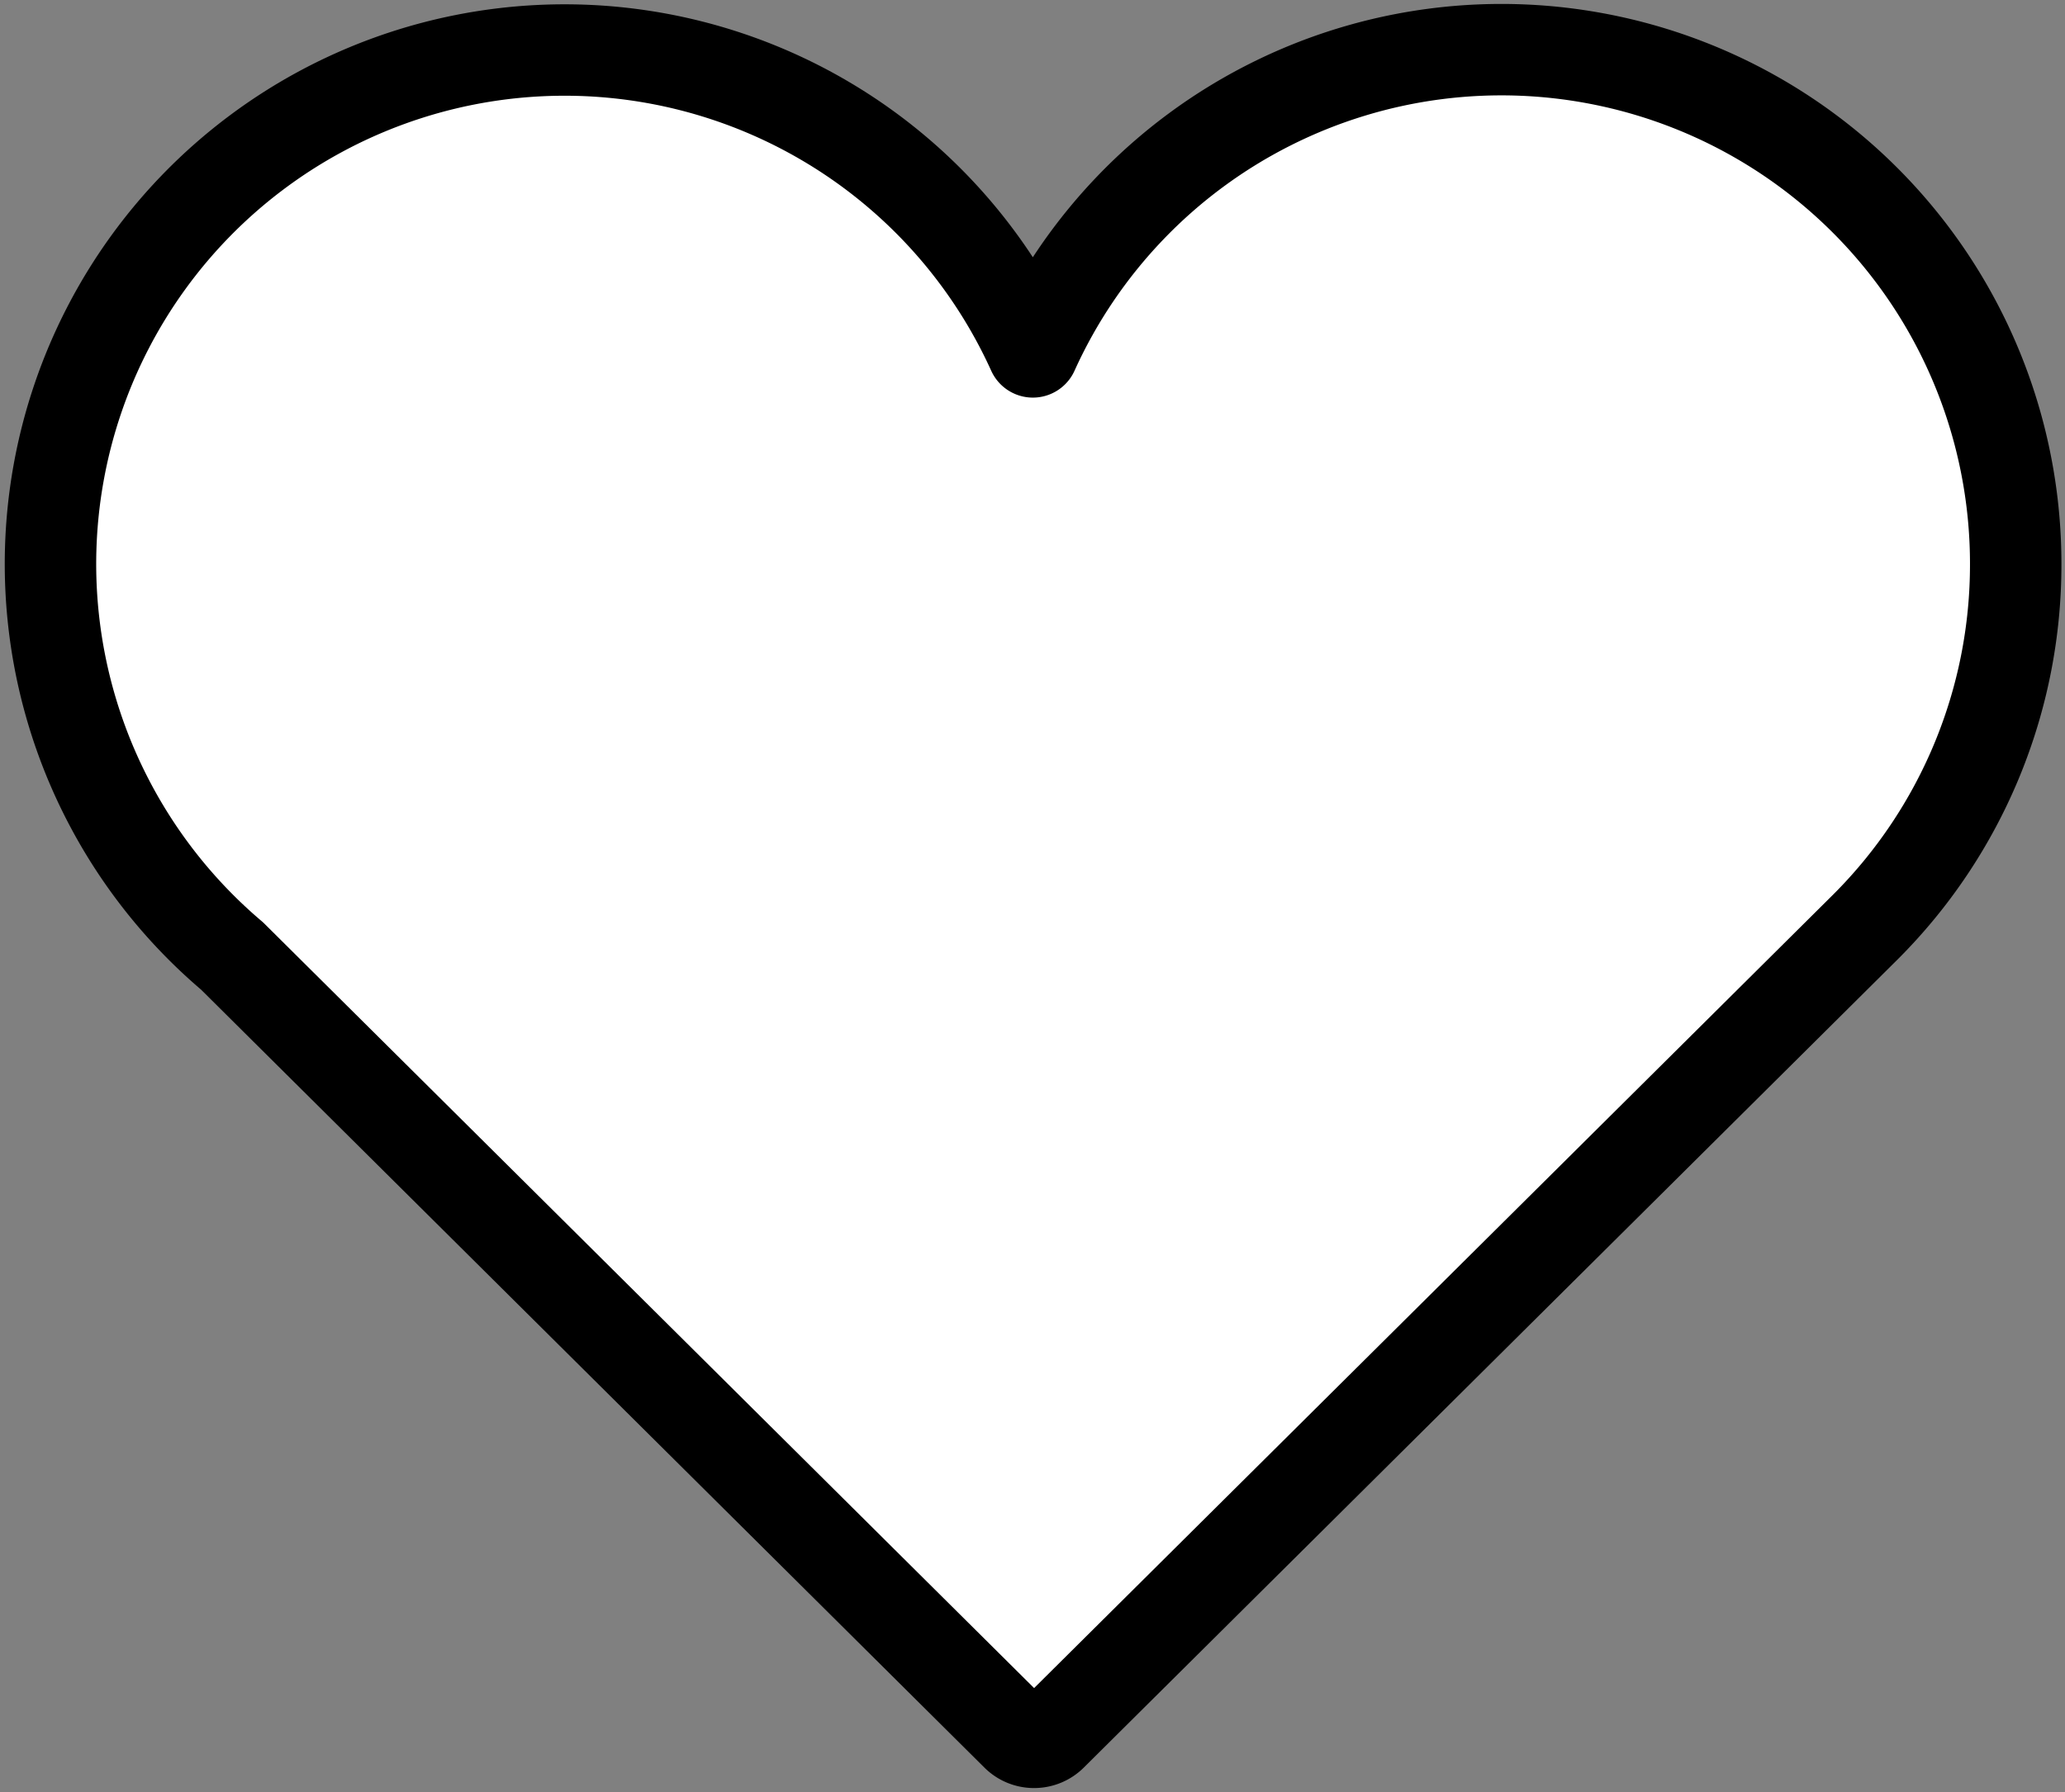 <svg id="Group_219" data-name="Group 219" xmlns="http://www.w3.org/2000/svg" xmlns:xlink="http://www.w3.org/1999/xlink" width="22.582" height="19.601" viewBox="0 0 22.582 19.601">
  <rect x="0" y="0" width="22.582" height="19.601" fill="#808080" stroke="none"/>
  <defs>
    <clipPath id="clip-path">
      <rect id="Rectangle_527" data-name="Rectangle 527" width="22.582" height="19.601" fill="#fff" stroke="#707070" stroke-linecap="round" stroke-linejoin="round" stroke-width="1"/>
    </clipPath>
  </defs>
  <g id="Group_219-2" data-name="Group 219" clip-path="url(#clip-path)">
    <path id="Path_341" data-name="Path 341" d="M36.5,20.625a5.624,5.624,0,0,0-10.748-2.319,5.622,5.622,0,1,0-8.757,6.608l8.579,8.522a.268.268,0,0,0,.191.079.271.271,0,0,0,.192-.079l8.9-8.84h0A5.6,5.6,0,0,0,36.5,20.625Z" transform="translate(-14.457 -14.457)" fill="#fff" stroke="#000" stroke-linecap="round" stroke-linejoin="round" stroke-width="1"/>
  </g>
</svg>
